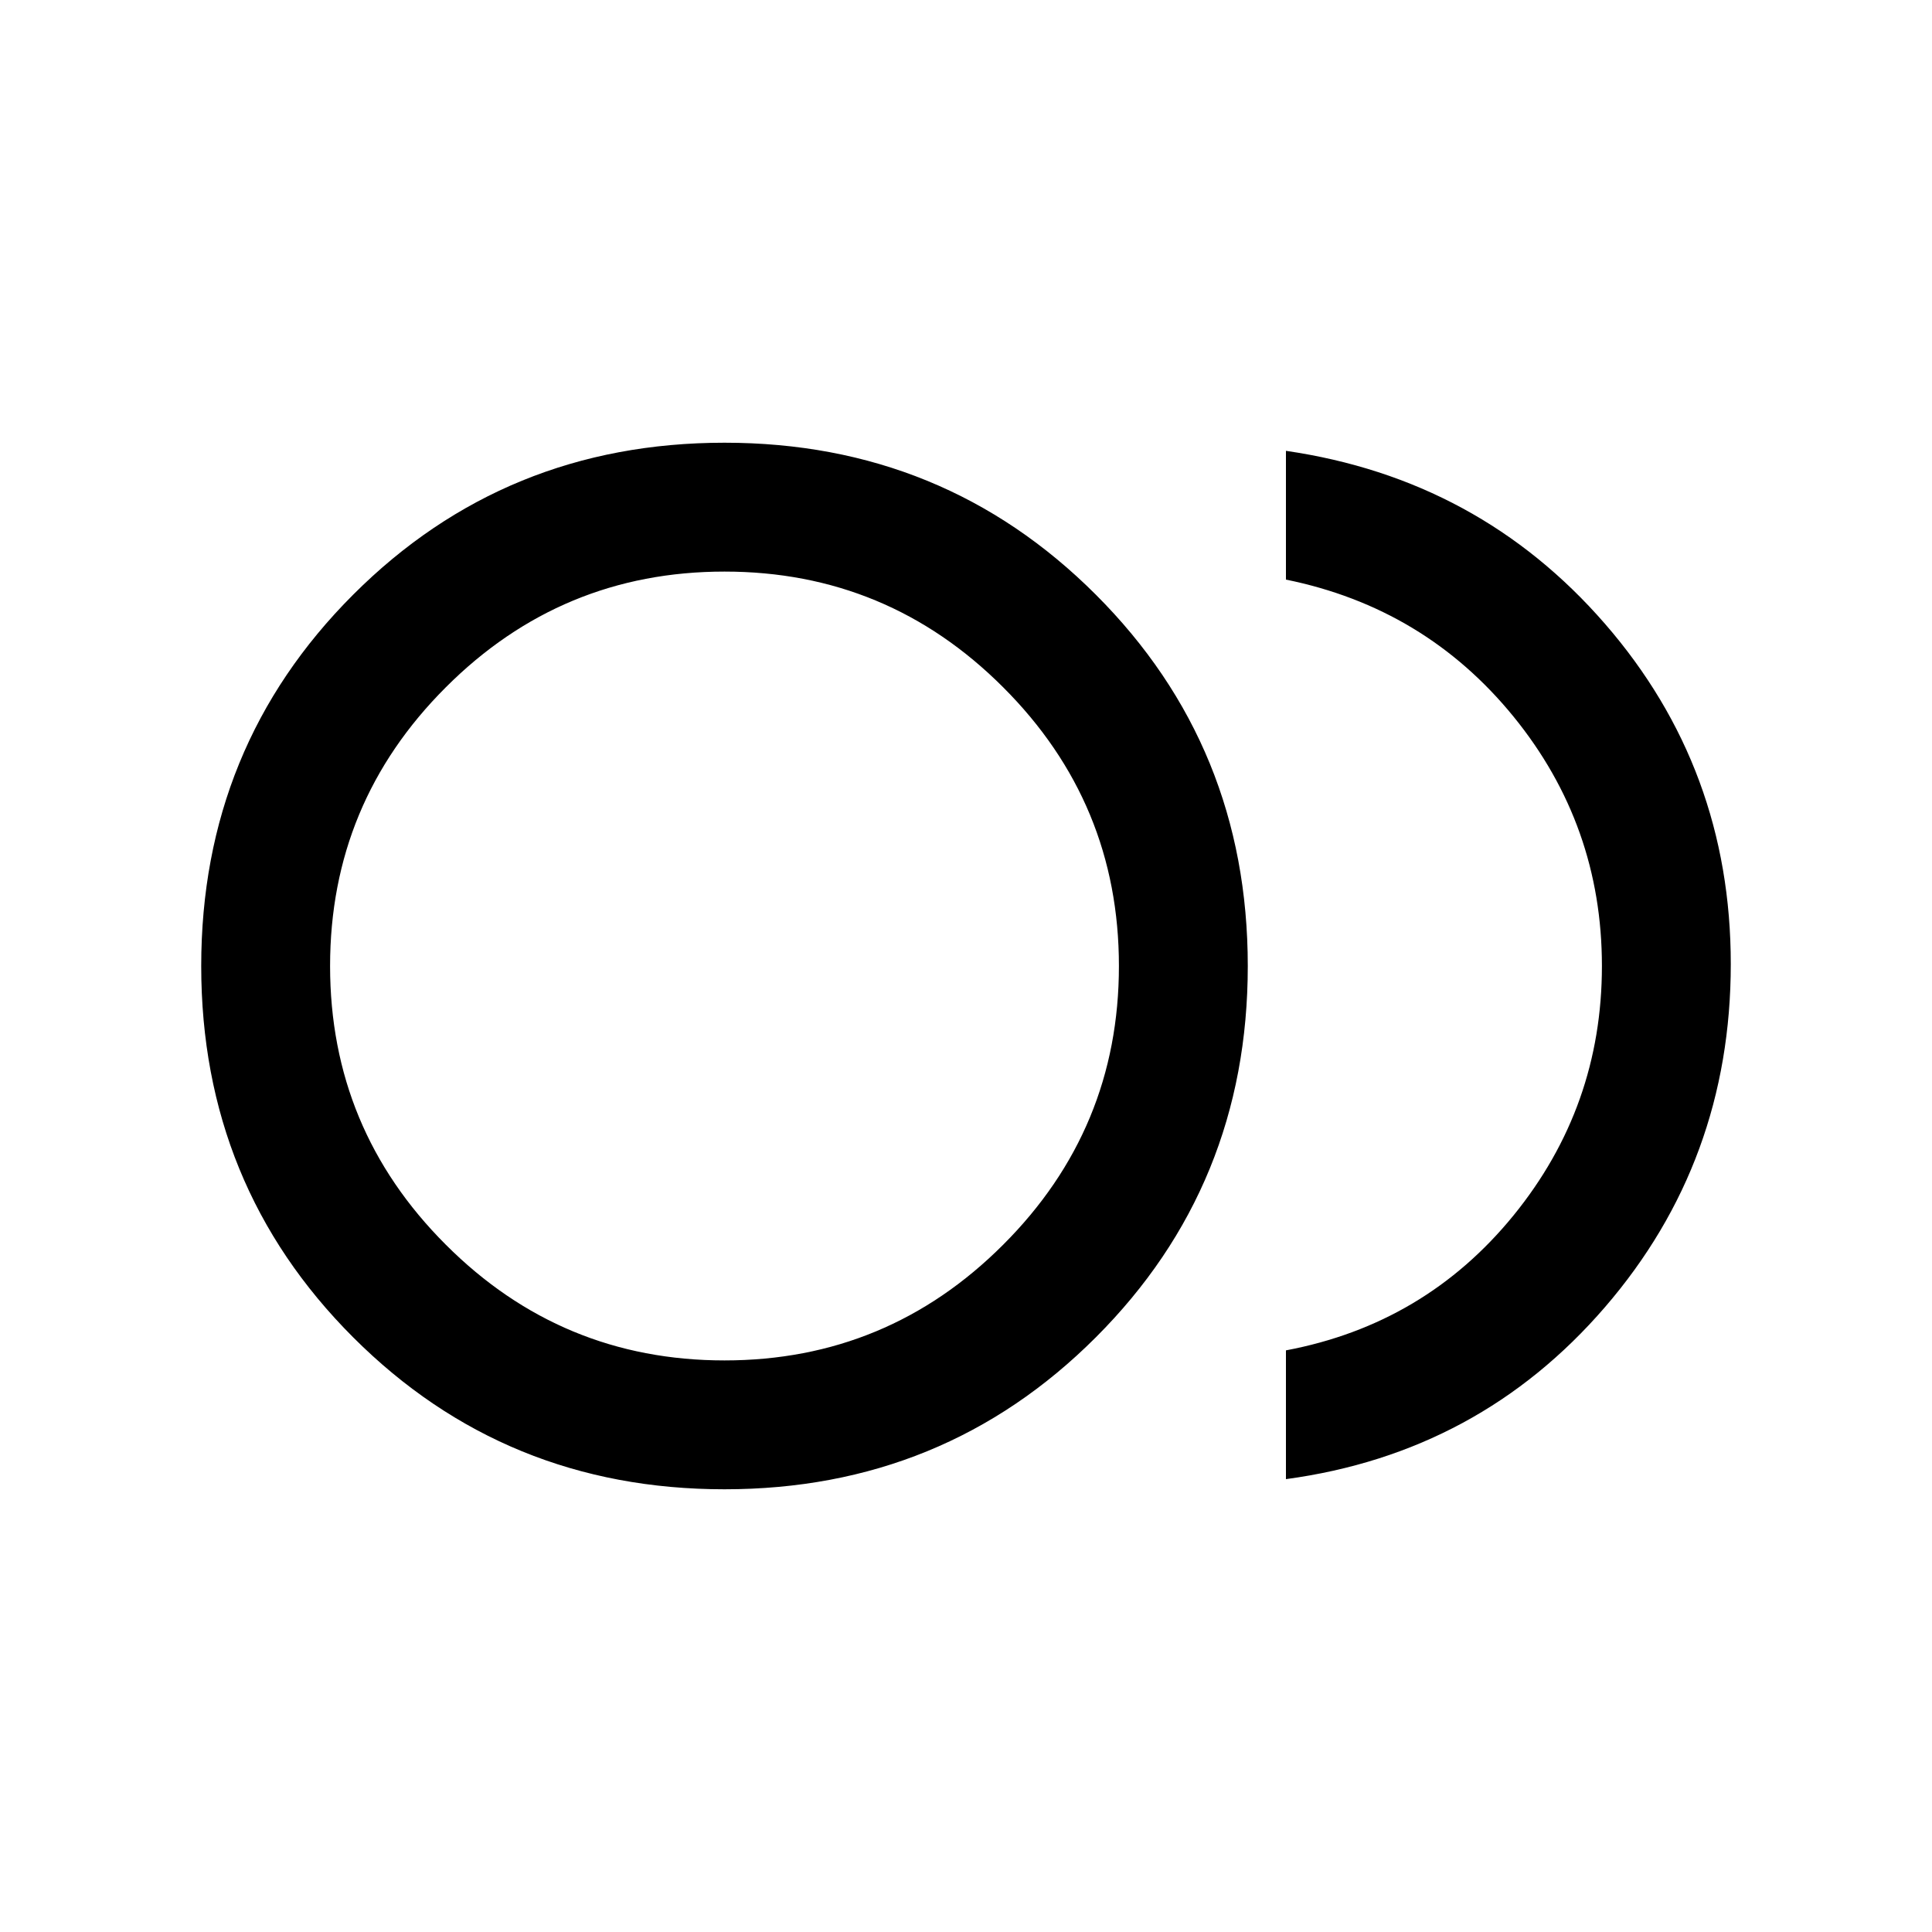<svg xmlns="http://www.w3.org/2000/svg" viewBox="0 0 20 20"><path d="M7.5 15.417q-2.271 0-3.844-1.573T2.083 10q0-2.271 1.573-3.844T7.5 4.583q2.271 0 3.844 1.573T12.917 10q0 2.271-1.573 3.844T7.5 15.417ZM7.5 10Zm5.812 5.312v-1.333q1.438-.271 2.355-1.396.916-1.125.916-2.583 0-1.458-.916-2.583Q14.75 6.292 13.312 6V4.667q2 .291 3.303 1.791 1.302 1.5 1.302 3.521 0 2.042-1.302 3.552-1.303 1.511-3.303 1.781ZM7.5 14.083q1.688 0 2.885-1.198 1.198-1.197 1.198-2.885 0-1.688-1.198-2.885Q9.188 5.917 7.5 5.917q-1.688 0-2.885 1.198Q3.417 8.312 3.417 10q0 1.688 1.198 2.885 1.197 1.198 2.885 1.198Z"/></svg>
